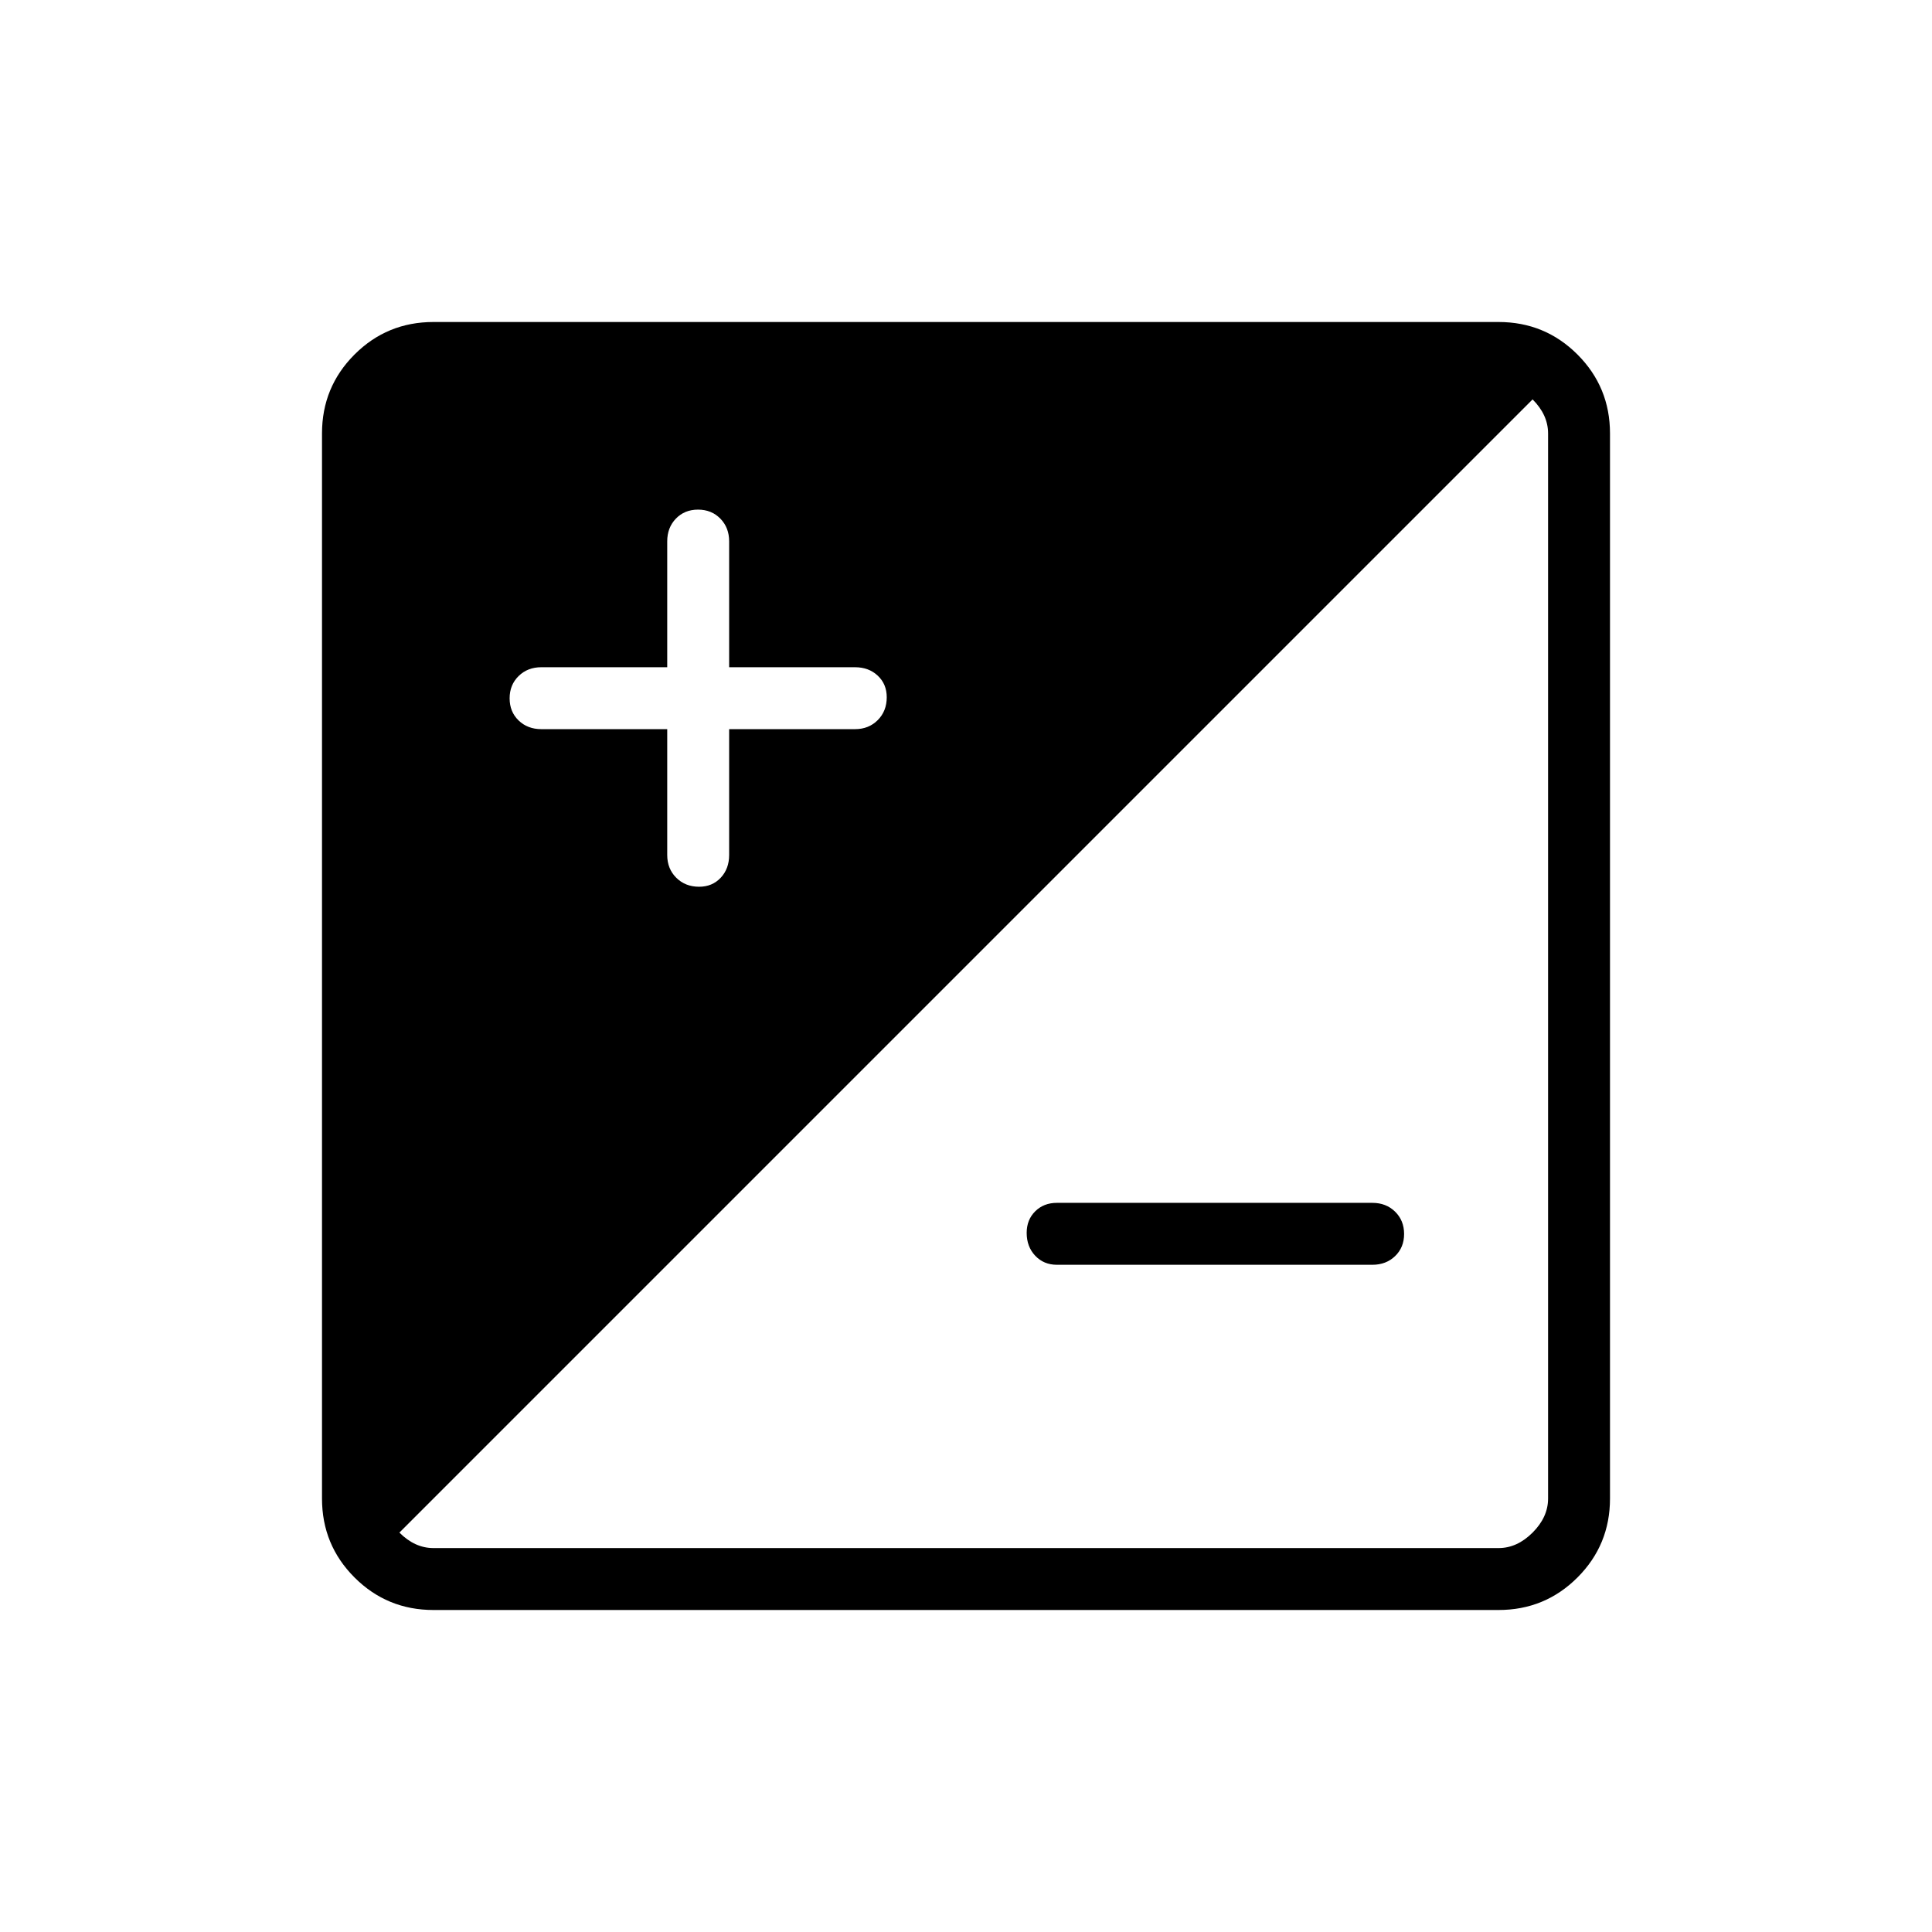 <svg xmlns="http://www.w3.org/2000/svg" height="48" viewBox="0 -960 960 960" width="48"><path d="M215.38-160q-23.05 0-39.22-16.16Q160-192.33 160-215.38v-529.24q0-23.05 16.16-39.22Q192.33-800 215.38-800h529.24q23.05 0 39.22 16.16Q800-767.67 800-744.62v529.24q0 23.05-16.16 39.22Q767.67-160 744.62-160H215.38Zm0-30.77h529.24q9.23 0 16.92-7.69 7.69-7.69 7.69-16.92v-529.24q0-4.61-1.92-8.84-1.93-4.23-5.77-8.08L198.46-198.46q3.85 3.84 8.08 5.77 4.23 1.92 8.84 1.92Zm116.16-406.92v62.54q0 6.83 4.49 11.3 4.49 4.47 11.36 4.47 6.53 0 10.73-4.47 4.19-4.47 4.19-11.3v-62.54h62.54q6.83 0 11.3-4.49 4.47-4.49 4.47-11.36 0-6.54-4.47-10.73t-11.3-4.19h-62.54V-691q0-6.83-4.38-11.3-4.38-4.47-11.08-4.47t-11 4.47q-4.31 4.47-4.31 11.3v62.54H269q-6.83 0-11.3 4.38-4.47 4.38-4.47 11.07 0 6.7 4.47 11.01t11.3 4.31h62.54Zm350.38 266.15H525.15q-6.5 0-10.75-4.49t-4.25-11.36q0-6.53 4.25-10.73 4.25-4.19 10.75-4.19h156.77q6.84 0 11.3 4.38 4.47 4.38 4.47 11.08t-4.47 11q-4.46 4.31-11.3 4.31Z"/></svg>